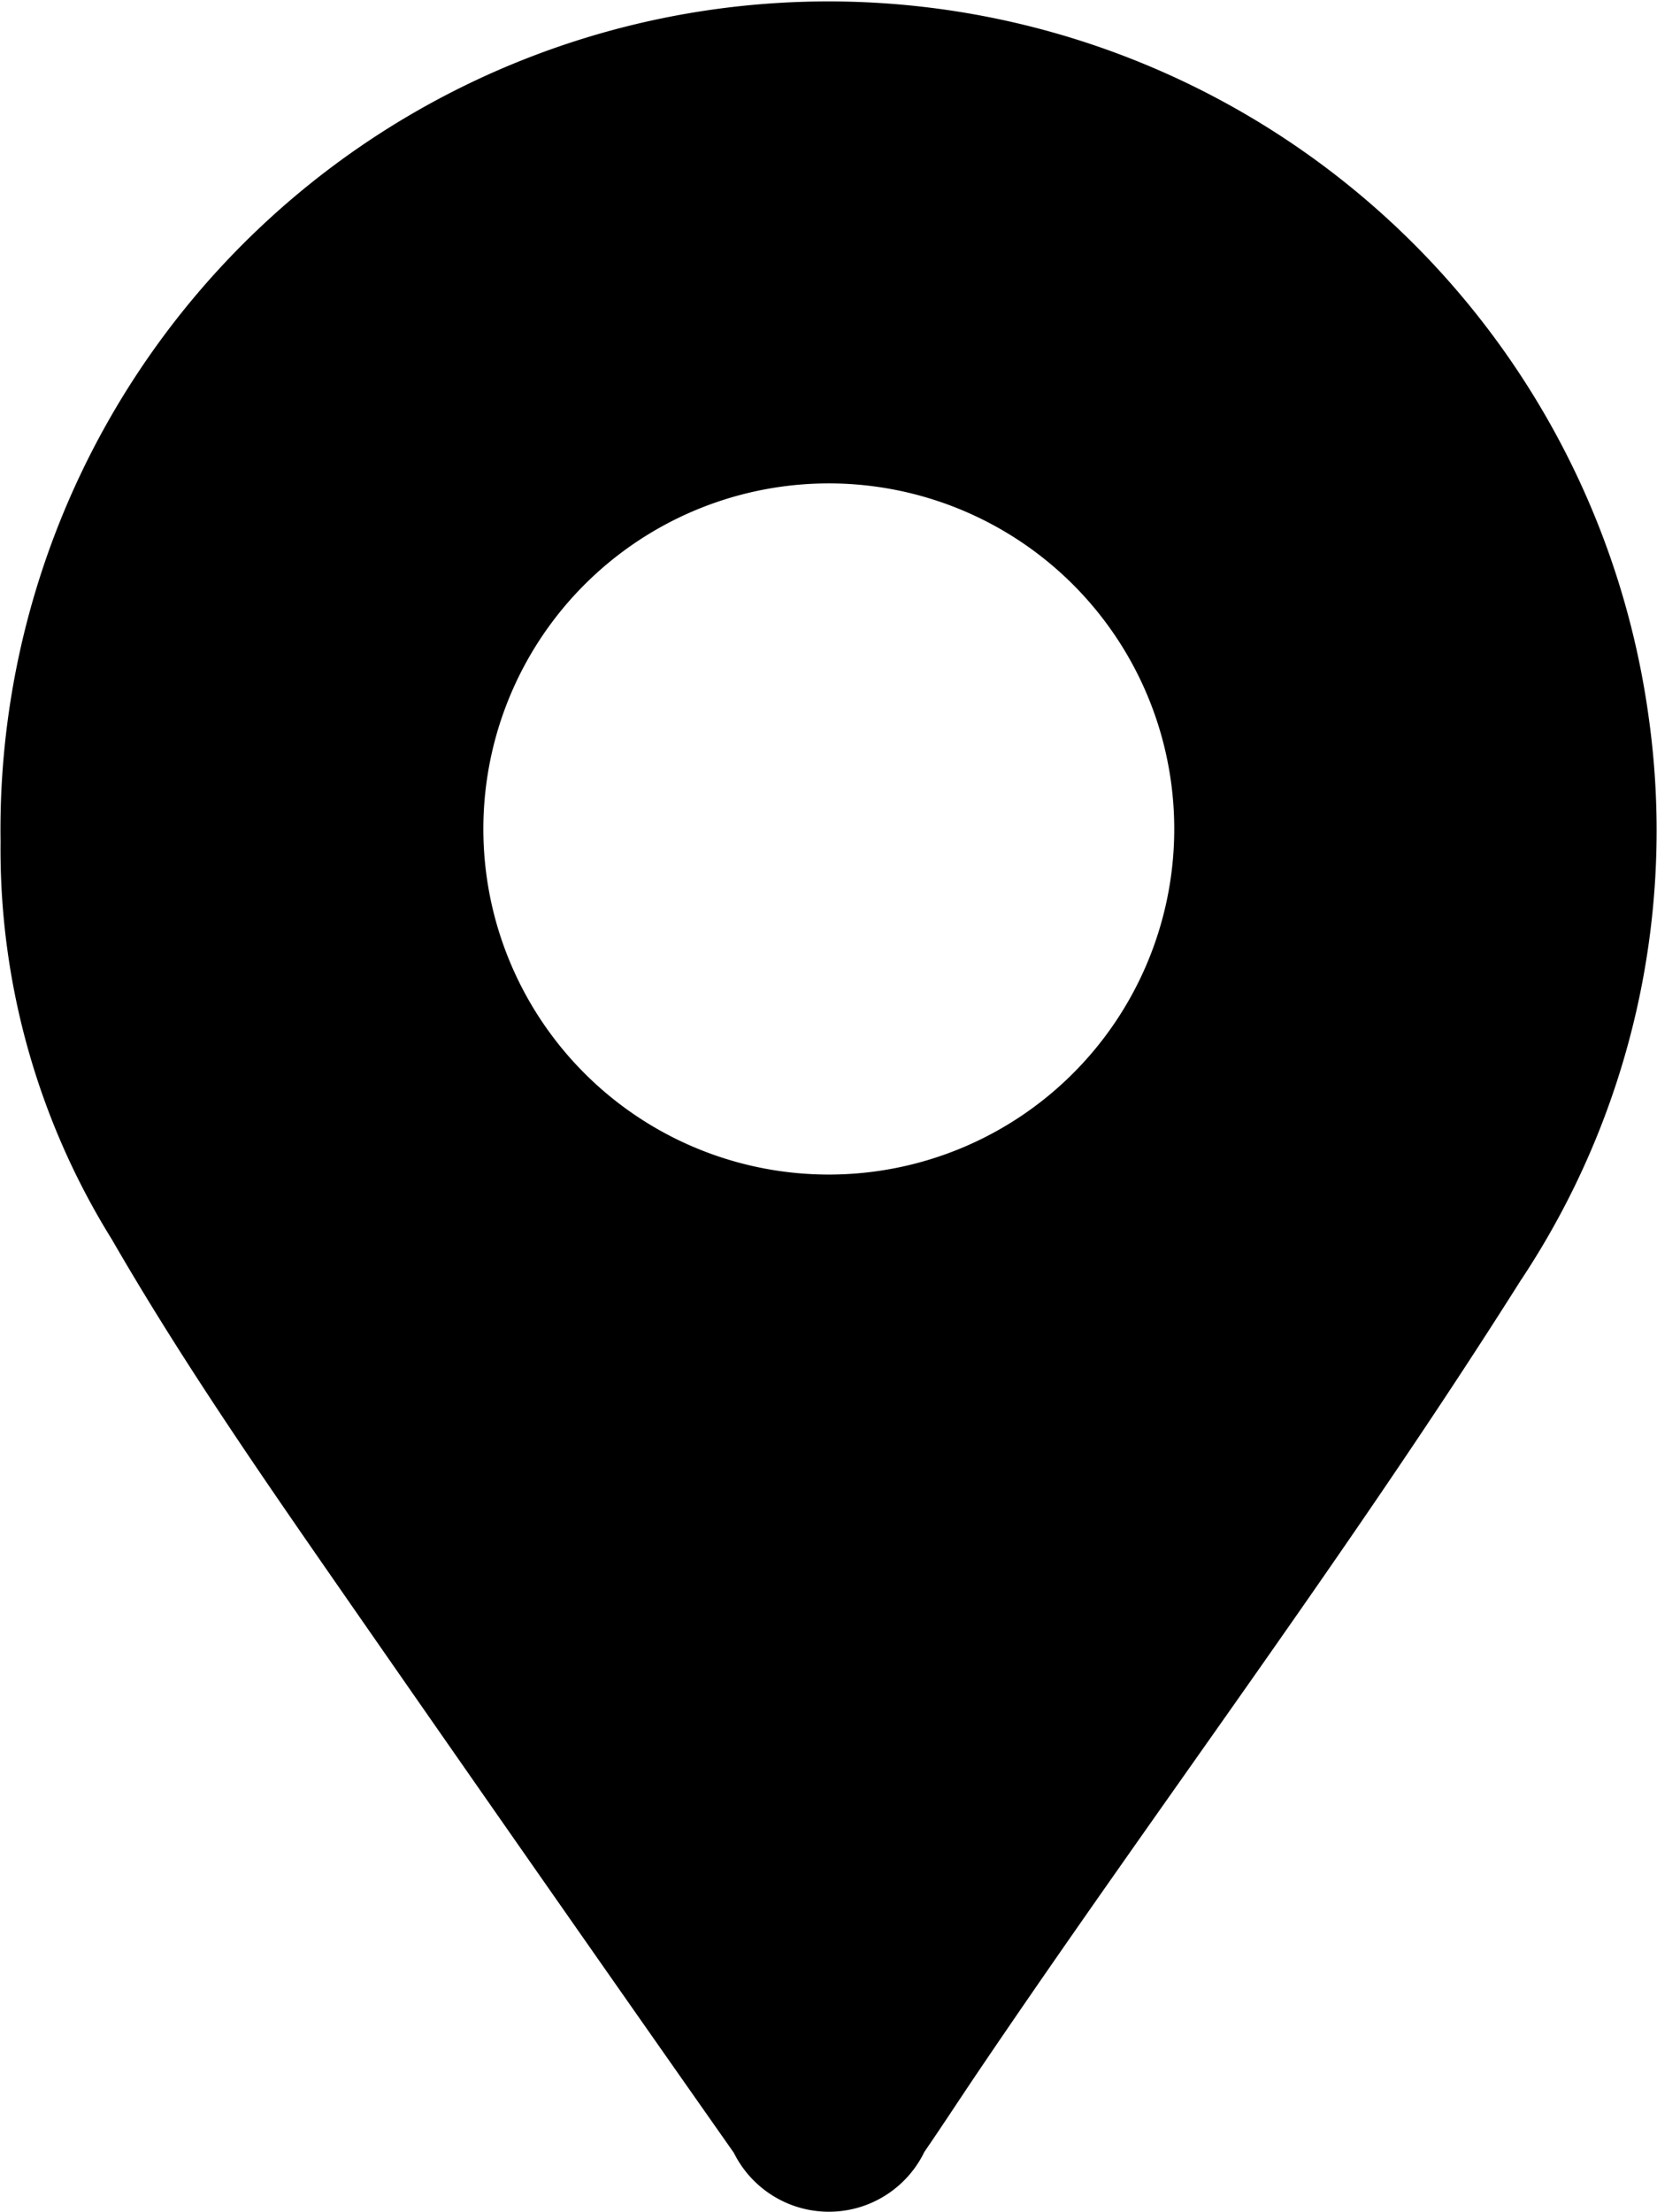 <svg xmlns="http://www.w3.org/2000/svg" width="11.992" height="16" viewBox="0 0 11.992 16">
  <g id="Group_6874" data-name="Group 6874" transform="translate(0.004 -0.003)">
    <path id="Path_2658" data-name="Path 2658" d="M11.929,5.2A5.992,5.992,0,0,0,0,6.093,5.344,5.344,0,0,0,.806,8.97c.528.915,1.132,1.78,1.734,2.647q1.378,1.983,2.767,3.96a.768.768,0,0,0,1.379-.007c.126-.183.247-.369.371-.553,1.3-1.924,2.7-3.78,3.942-5.747A5.877,5.877,0,0,0,11.929,5.2ZM6.007,8.5a2.5,2.5,0,1,1,2.487-2.47A2.5,2.5,0,0,1,6.007,8.5Z" transform="translate(0 0)"/>
  </g>
</svg>
